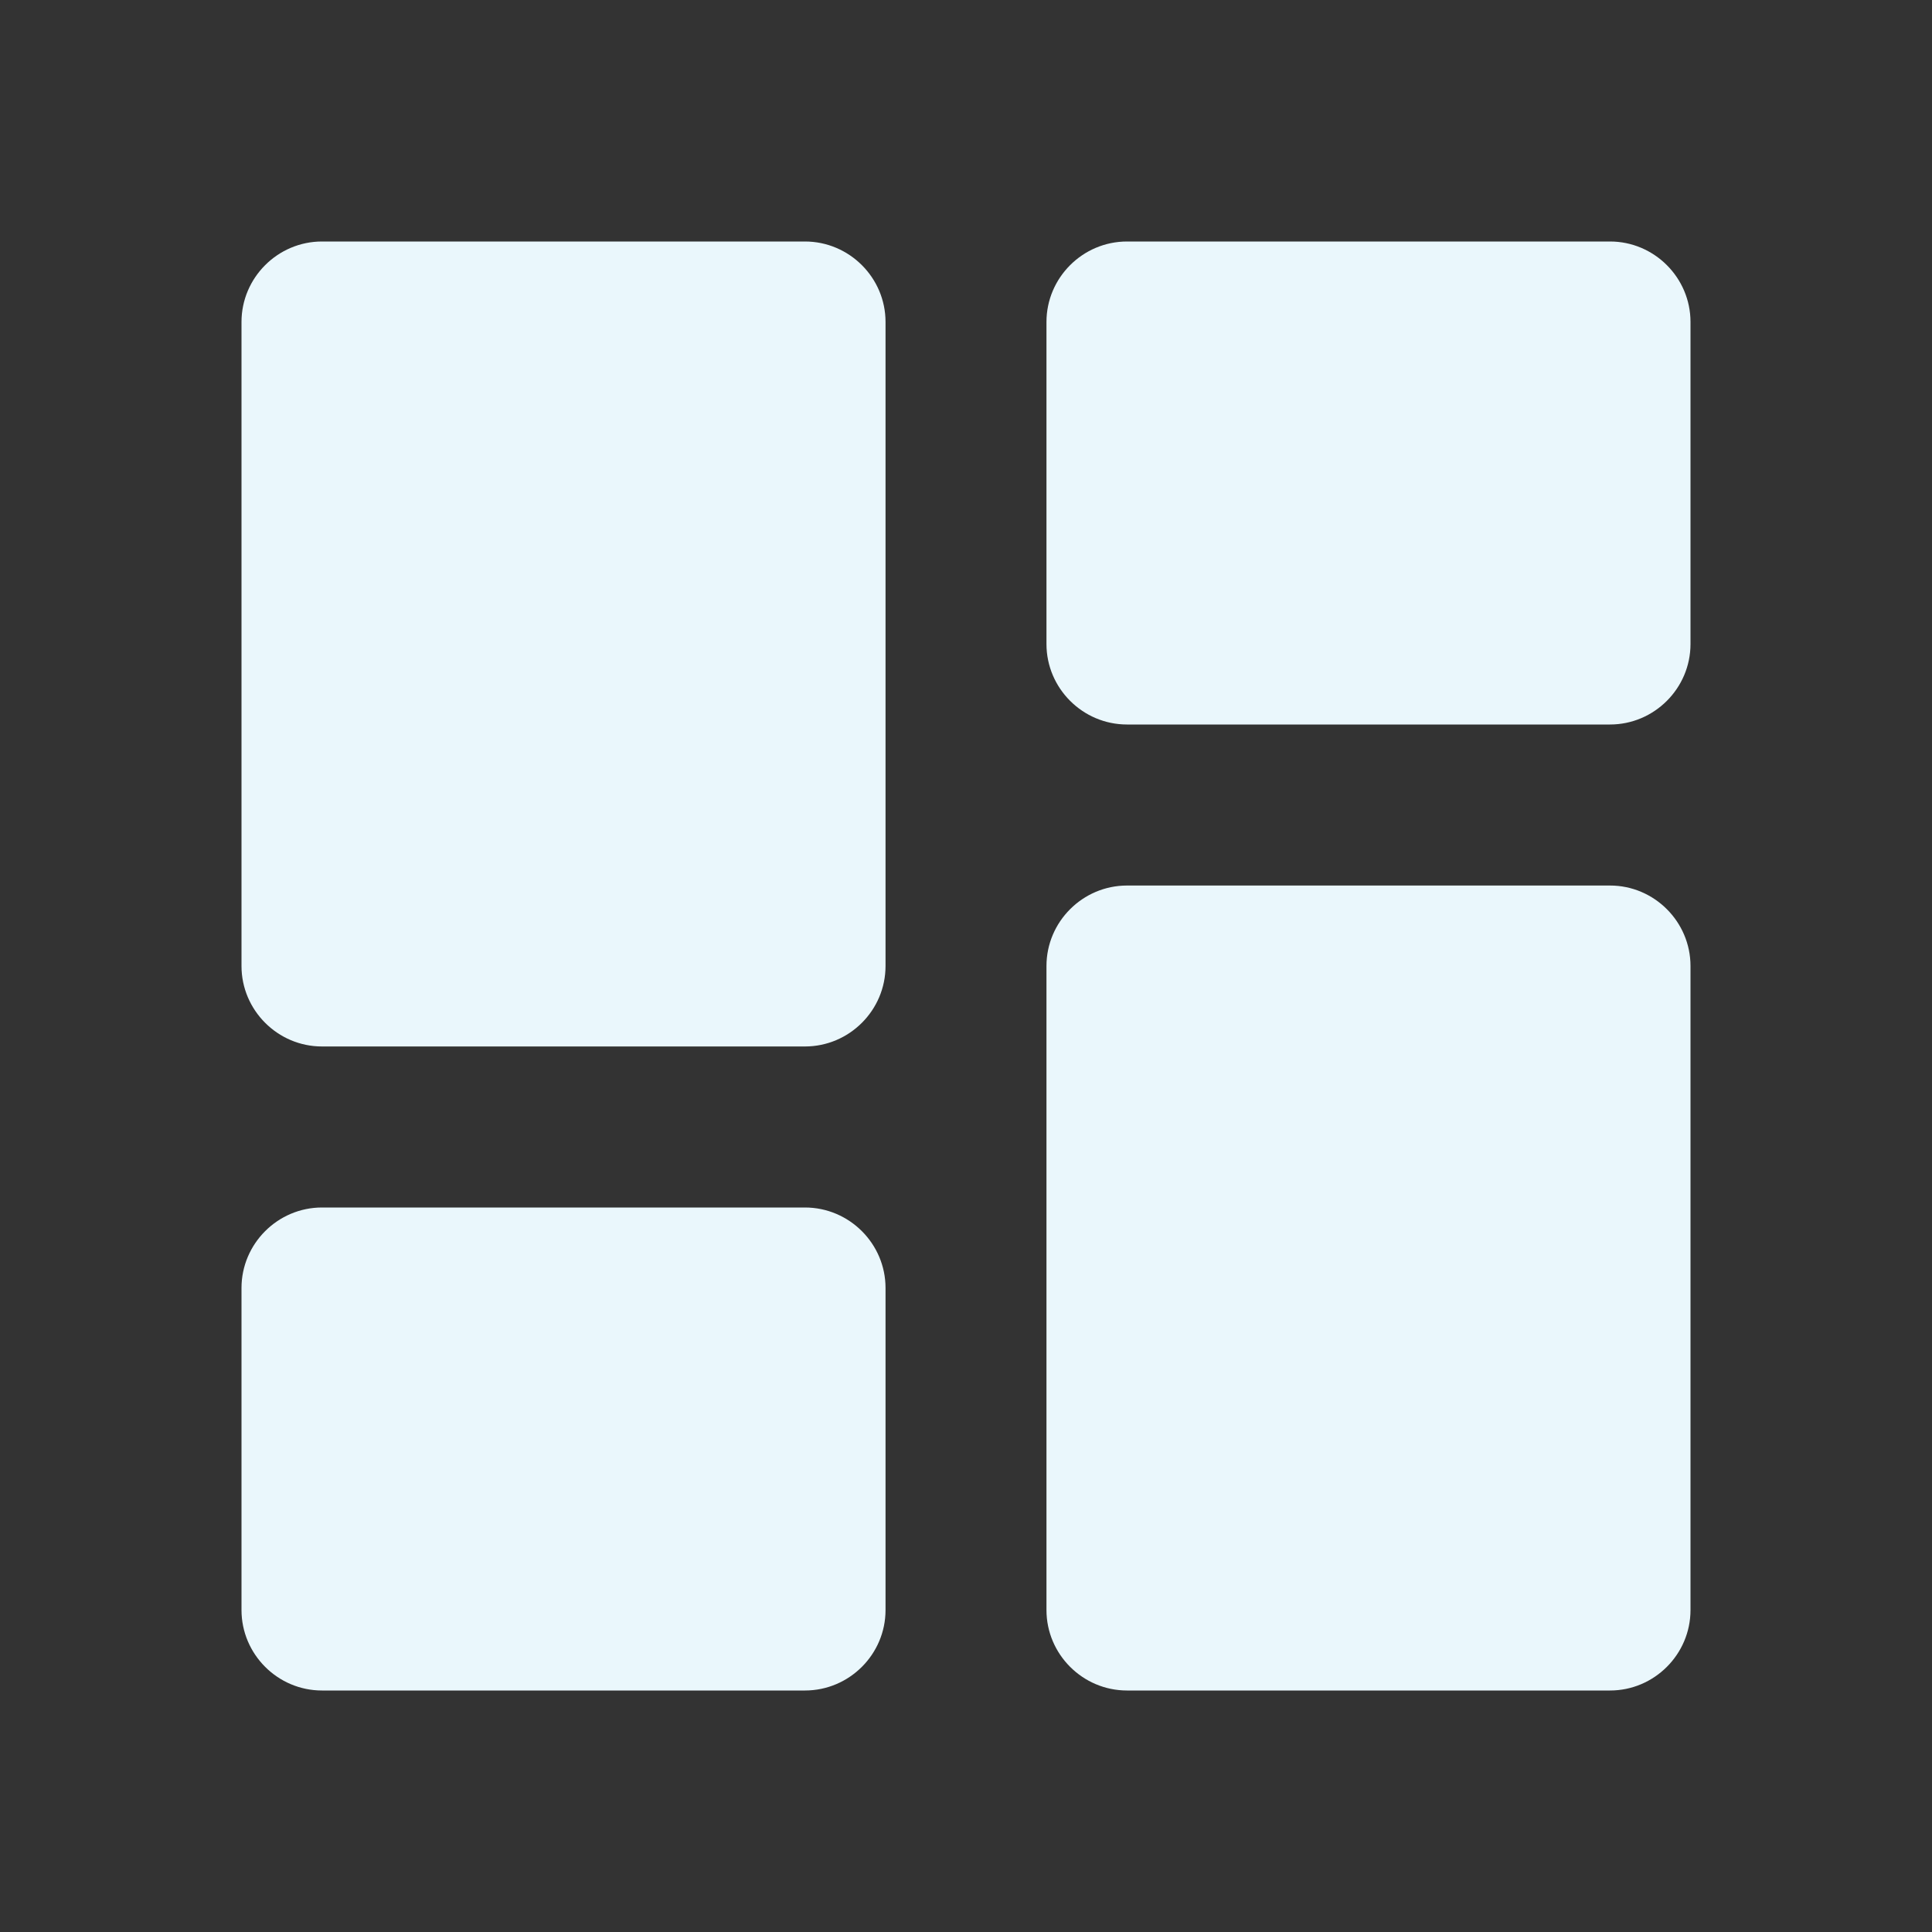 <svg width="20" height="20" viewBox="0 0 20 20" fill="none" xmlns="http://www.w3.org/2000/svg">
<rect x="0" y="0" width="20" height="20" fill="#333333" stroke="none"/>
<path d="M3.333 10.833H8.333C8.792 10.833 9.167 10.458 9.167 10V3.333C9.167 2.875 8.792 2.5 8.333 2.5H3.333C2.875 2.5 2.5 2.875 2.5 3.333V10C2.5 10.458 2.875 10.833 3.333 10.833ZM3.333 17.5H8.333C8.792 17.5 9.167 17.125 9.167 16.667V13.333C9.167 12.875 8.792 12.5 8.333 12.5H3.333C2.875 12.5 2.5 12.875 2.5 13.333V16.667C2.5 17.125 2.875 17.5 3.333 17.5ZM11.667 17.5H16.667C17.125 17.5 17.5 17.125 17.5 16.667V10C17.5 9.542 17.125 9.167 16.667 9.167H11.667C11.208 9.167 10.833 9.542 10.833 10V16.667C10.833 17.125 11.208 17.5 11.667 17.5ZM10.833 3.333V6.667C10.833 7.125 11.208 7.5 11.667 7.5H16.667C17.125 7.5 17.5 7.125 17.5 6.667V3.333C17.5 2.875 17.125 2.5 16.667 2.5H11.667C11.208 2.5 10.833 2.875 10.833 3.333Z" fill="#EAF7FC"/>
</svg>
